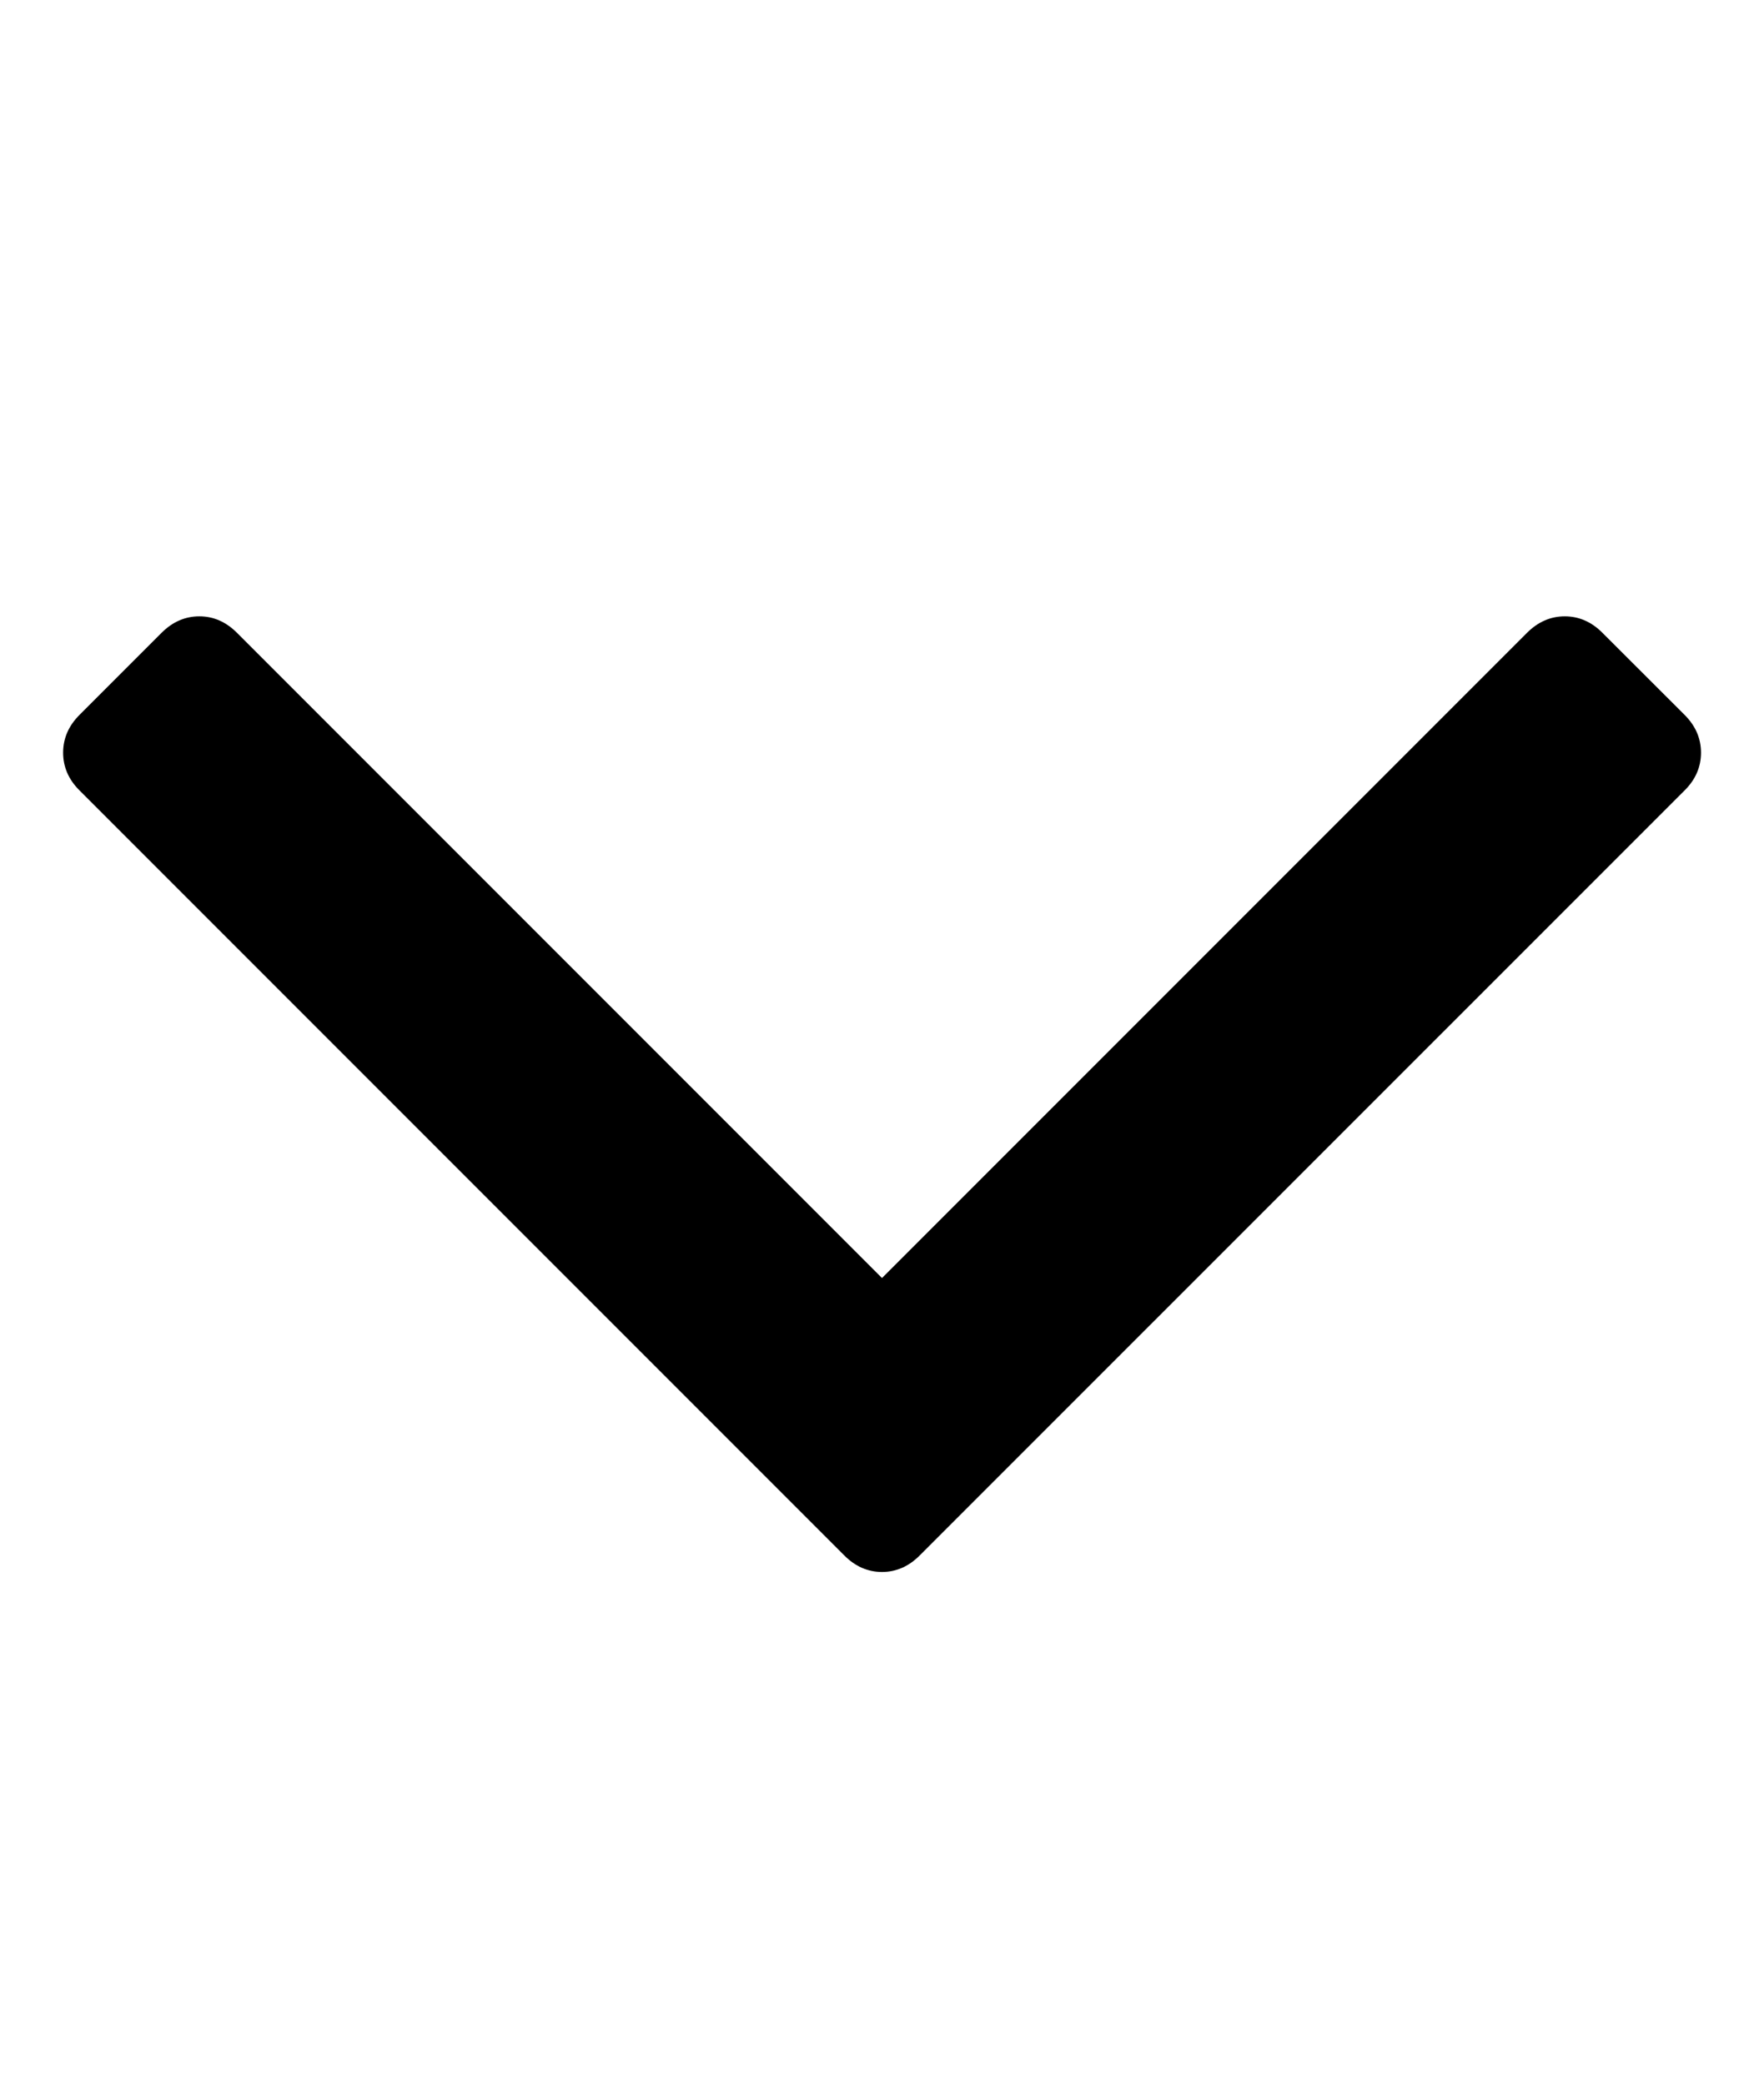 <?xml version="1.0" encoding="utf-8"?>
<!-- Generator: Adobe Illustrator 15.1.0, SVG Export Plug-In . SVG Version: 6.00 Build 0)  -->
<!DOCTYPE svg PUBLIC "-//W3C//DTD SVG 1.1//EN" "http://www.w3.org/Graphics/SVG/1.1/DTD/svg11.dtd">
<svg version="1.1" id="Layer_1" xmlns="http://www.w3.org/2000/svg" xmlns:xlink="http://www.w3.org/1999/xlink" x="0px" y="0px"
	 width="14px" height="16.545px" viewBox="885.862 923.978 14 16.545" enable-background="new 885.862 923.978 14 16.545"
	 xml:space="preserve">
<path d="M899.362,929.95c0,0.112-0.043,0.213-0.13,0.299l-6.071,6.07c-0.086,0.087-0.187,0.131-0.299,0.131
	s-0.213-0.044-0.299-0.131l-6.07-6.07c-0.087-0.086-0.13-0.187-0.13-0.299c0-0.113,0.043-0.213,0.13-0.3l0.651-0.651
	c0.087-0.087,0.187-0.131,0.3-0.131c0.113,0,0.212,0.044,0.299,0.131l5.119,5.119l5.119-5.119c0.087-0.087,0.187-0.131,0.3-0.131
	c0.112,0,0.213,0.044,0.299,0.131l0.652,0.651C899.319,929.737,899.362,929.837,899.362,929.95z"/>
</svg>

